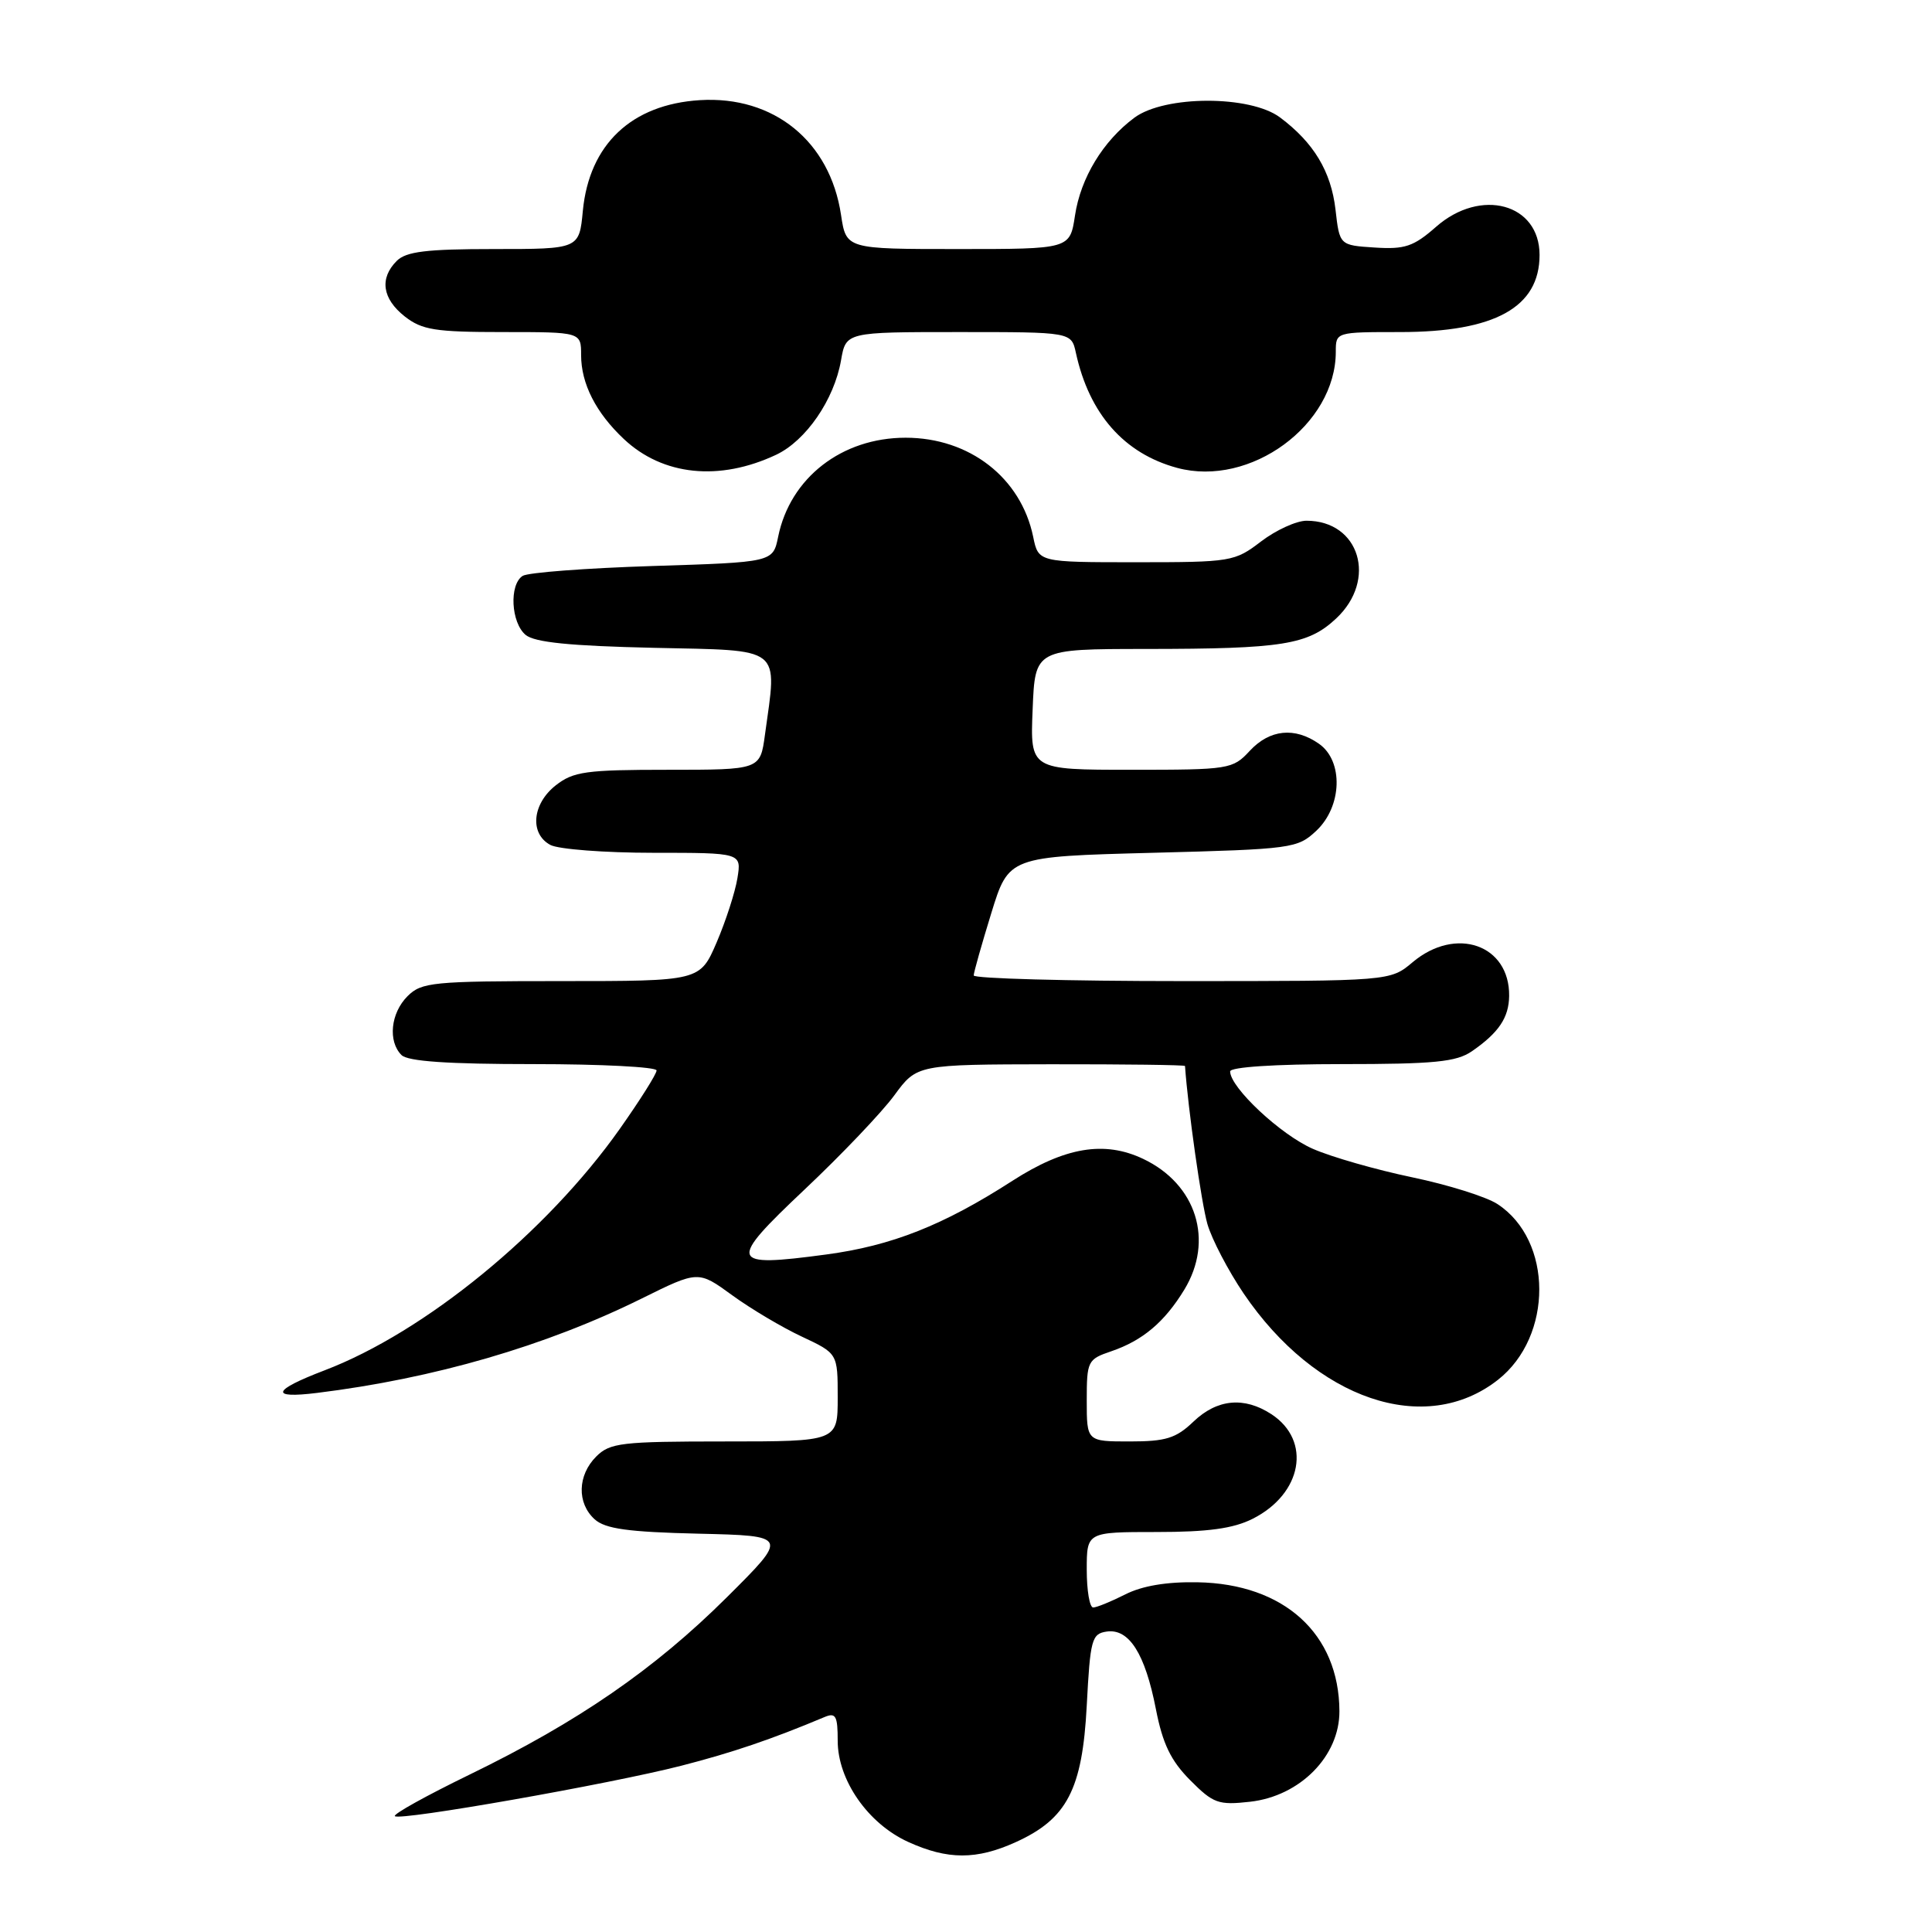 <?xml version="1.0" encoding="UTF-8" standalone="no"?>
<!DOCTYPE svg PUBLIC "-//W3C//DTD SVG 1.1//EN" "http://www.w3.org/Graphics/SVG/1.1/DTD/svg11.dtd" >
<svg xmlns="http://www.w3.org/2000/svg" xmlns:xlink="http://www.w3.org/1999/xlink" version="1.1" viewBox="0 0 256 256">
 <g >
 <path fill="currentColor"
d=" M 134.60 244.09 C 141.39 241.01 143.42 237.11 144.00 226.00 C 144.46 217.22 144.66 216.48 146.65 216.19 C 149.61 215.77 151.73 219.12 153.16 226.46 C 154.06 231.07 155.14 233.30 157.70 235.88 C 160.77 238.97 161.44 239.21 165.65 238.74 C 172.28 237.99 177.51 232.68 177.48 226.73 C 177.43 216.48 170.14 209.86 158.68 209.66 C 154.61 209.58 151.34 210.13 149.10 211.27 C 147.22 212.22 145.31 213.00 144.85 213.00 C 144.38 213.00 144.00 210.75 144.00 208.00 C 144.00 203.00 144.00 203.00 153.25 203.00 C 160.06 203.00 163.42 202.54 165.98 201.25 C 172.56 197.94 173.83 190.90 168.47 187.39 C 164.86 185.03 161.27 185.37 158.13 188.38 C 155.83 190.58 154.48 191.00 149.70 191.00 C 144.00 191.00 144.00 191.00 144.00 185.58 C 144.00 180.35 144.12 180.11 147.25 179.05 C 151.41 177.63 154.31 175.18 156.92 170.90 C 160.89 164.39 158.54 156.91 151.48 153.56 C 146.33 151.11 141.09 152.00 134.14 156.47 C 125.00 162.36 118.15 165.07 109.46 166.23 C 96.55 167.96 96.34 167.32 106.63 157.60 C 111.51 153.00 116.85 147.39 118.50 145.14 C 121.50 141.05 121.50 141.05 139.25 141.02 C 149.01 141.01 157.01 141.11 157.02 141.25 C 157.42 146.96 159.20 159.46 159.99 162.20 C 160.58 164.23 162.74 168.36 164.78 171.38 C 174.34 185.48 188.85 190.41 198.49 182.83 C 205.81 177.07 205.78 164.36 198.43 159.55 C 196.96 158.58 191.87 156.99 187.13 156.00 C 182.38 155.01 176.46 153.32 173.97 152.23 C 169.71 150.38 163.00 144.10 163.00 141.97 C 163.00 141.39 168.95 141.00 177.78 141.00 C 190.07 141.00 192.97 140.71 195.03 139.30 C 198.59 136.84 199.93 134.85 199.97 131.97 C 200.05 125.18 192.91 122.68 187.18 127.50 C 184.21 130.00 184.21 130.00 156.61 130.00 C 141.42 130.00 129.01 129.66 129.02 129.25 C 129.03 128.84 130.08 125.12 131.35 121.00 C 133.66 113.50 133.66 113.50 152.75 113.00 C 171.25 112.52 171.92 112.42 174.42 110.08 C 177.85 106.85 178.03 100.84 174.78 98.56 C 171.56 96.30 168.24 96.64 165.59 99.50 C 163.34 101.93 162.88 102.00 149.89 102.00 C 136.50 102.00 136.50 102.00 136.83 94.00 C 137.15 86.00 137.15 86.00 151.83 85.99 C 169.99 85.98 173.31 85.44 177.04 81.96 C 182.53 76.83 180.16 69.00 173.12 69.00 C 171.78 69.00 169.07 70.24 167.09 71.75 C 163.60 74.42 163.14 74.50 150.55 74.50 C 137.59 74.50 137.59 74.50 136.90 71.12 C 135.28 63.30 128.46 58.00 120.00 58.00 C 111.54 58.00 104.70 63.31 103.11 71.12 C 102.42 74.50 102.42 74.50 86.46 75.00 C 77.68 75.28 69.94 75.86 69.25 76.31 C 67.45 77.47 67.71 82.51 69.65 84.13 C 70.85 85.12 75.52 85.59 86.65 85.84 C 103.88 86.22 102.99 85.52 101.36 97.36 C 100.73 102.00 100.73 102.00 88.50 102.00 C 77.64 102.00 75.97 102.23 73.63 104.07 C 70.51 106.53 70.16 110.48 72.93 111.96 C 74.00 112.53 80.13 113.00 86.57 113.00 C 98.26 113.00 98.26 113.00 97.71 116.37 C 97.41 118.22 96.17 122.05 94.96 124.87 C 92.75 130.00 92.75 130.00 74.38 130.00 C 57.33 130.00 55.85 130.15 54.00 132.00 C 51.76 134.24 51.38 137.98 53.20 139.80 C 54.04 140.64 59.36 141.00 70.70 141.00 C 79.66 141.00 87.00 141.38 87.00 141.84 C 87.00 142.31 84.80 145.79 82.12 149.59 C 72.42 163.32 56.28 176.52 43.00 181.58 C 36.06 184.23 35.68 185.35 42.00 184.57 C 57.54 182.65 72.29 178.36 85.01 172.07 C 92.52 168.35 92.52 168.35 97.01 171.62 C 99.48 173.42 103.64 175.89 106.25 177.11 C 111.00 179.34 111.00 179.34 111.00 185.17 C 111.00 191.00 111.00 191.00 96.00 191.00 C 82.33 191.00 80.82 191.18 79.00 193.00 C 76.52 195.48 76.43 199.17 78.79 201.31 C 80.19 202.58 83.21 203.00 92.54 203.22 C 104.50 203.50 104.50 203.50 96.29 211.67 C 86.71 221.19 76.60 228.16 62.17 235.17 C 56.50 237.93 52.06 240.39 52.32 240.65 C 52.97 241.30 80.79 236.40 90.27 233.97 C 97.01 232.24 102.26 230.46 109.25 227.52 C 110.74 226.89 111.00 227.36 111.00 230.66 C 111.00 235.88 115.02 241.65 120.35 244.07 C 125.58 246.45 129.40 246.45 134.60 244.09 Z  M 102.84 60.26 C 106.80 58.39 110.53 52.96 111.44 47.75 C 112.09 44.00 112.09 44.00 127.03 44.00 C 141.96 44.00 141.96 44.00 142.56 46.75 C 144.33 54.85 148.95 60.10 155.99 62.00 C 165.67 64.60 177.00 56.30 177.00 46.60 C 177.00 44.00 177.01 44.00 185.53 44.00 C 198.08 44.00 204.00 40.72 204.00 33.78 C 204.00 26.97 196.21 24.85 190.29 30.05 C 187.31 32.67 186.15 33.06 182.16 32.80 C 177.50 32.50 177.50 32.50 176.96 27.76 C 176.37 22.71 174.08 18.90 169.61 15.56 C 165.65 12.60 154.34 12.62 150.32 15.59 C 146.16 18.68 143.19 23.57 142.44 28.57 C 141.77 33.00 141.77 33.00 126.95 33.00 C 112.12 33.00 112.12 33.00 111.44 28.47 C 109.98 18.72 102.53 12.67 92.74 13.27 C 83.68 13.83 78.08 19.13 77.23 27.93 C 76.75 33.00 76.75 33.00 65.44 33.00 C 56.50 33.00 53.81 33.33 52.57 34.57 C 50.26 36.88 50.65 39.58 53.63 41.93 C 55.92 43.72 57.66 44.00 66.63 44.00 C 77.00 44.00 77.00 44.00 77.00 47.05 C 77.00 50.84 78.96 54.69 82.66 58.17 C 87.82 63.03 95.32 63.80 102.84 60.26 Z "/>
</g>
</svg>